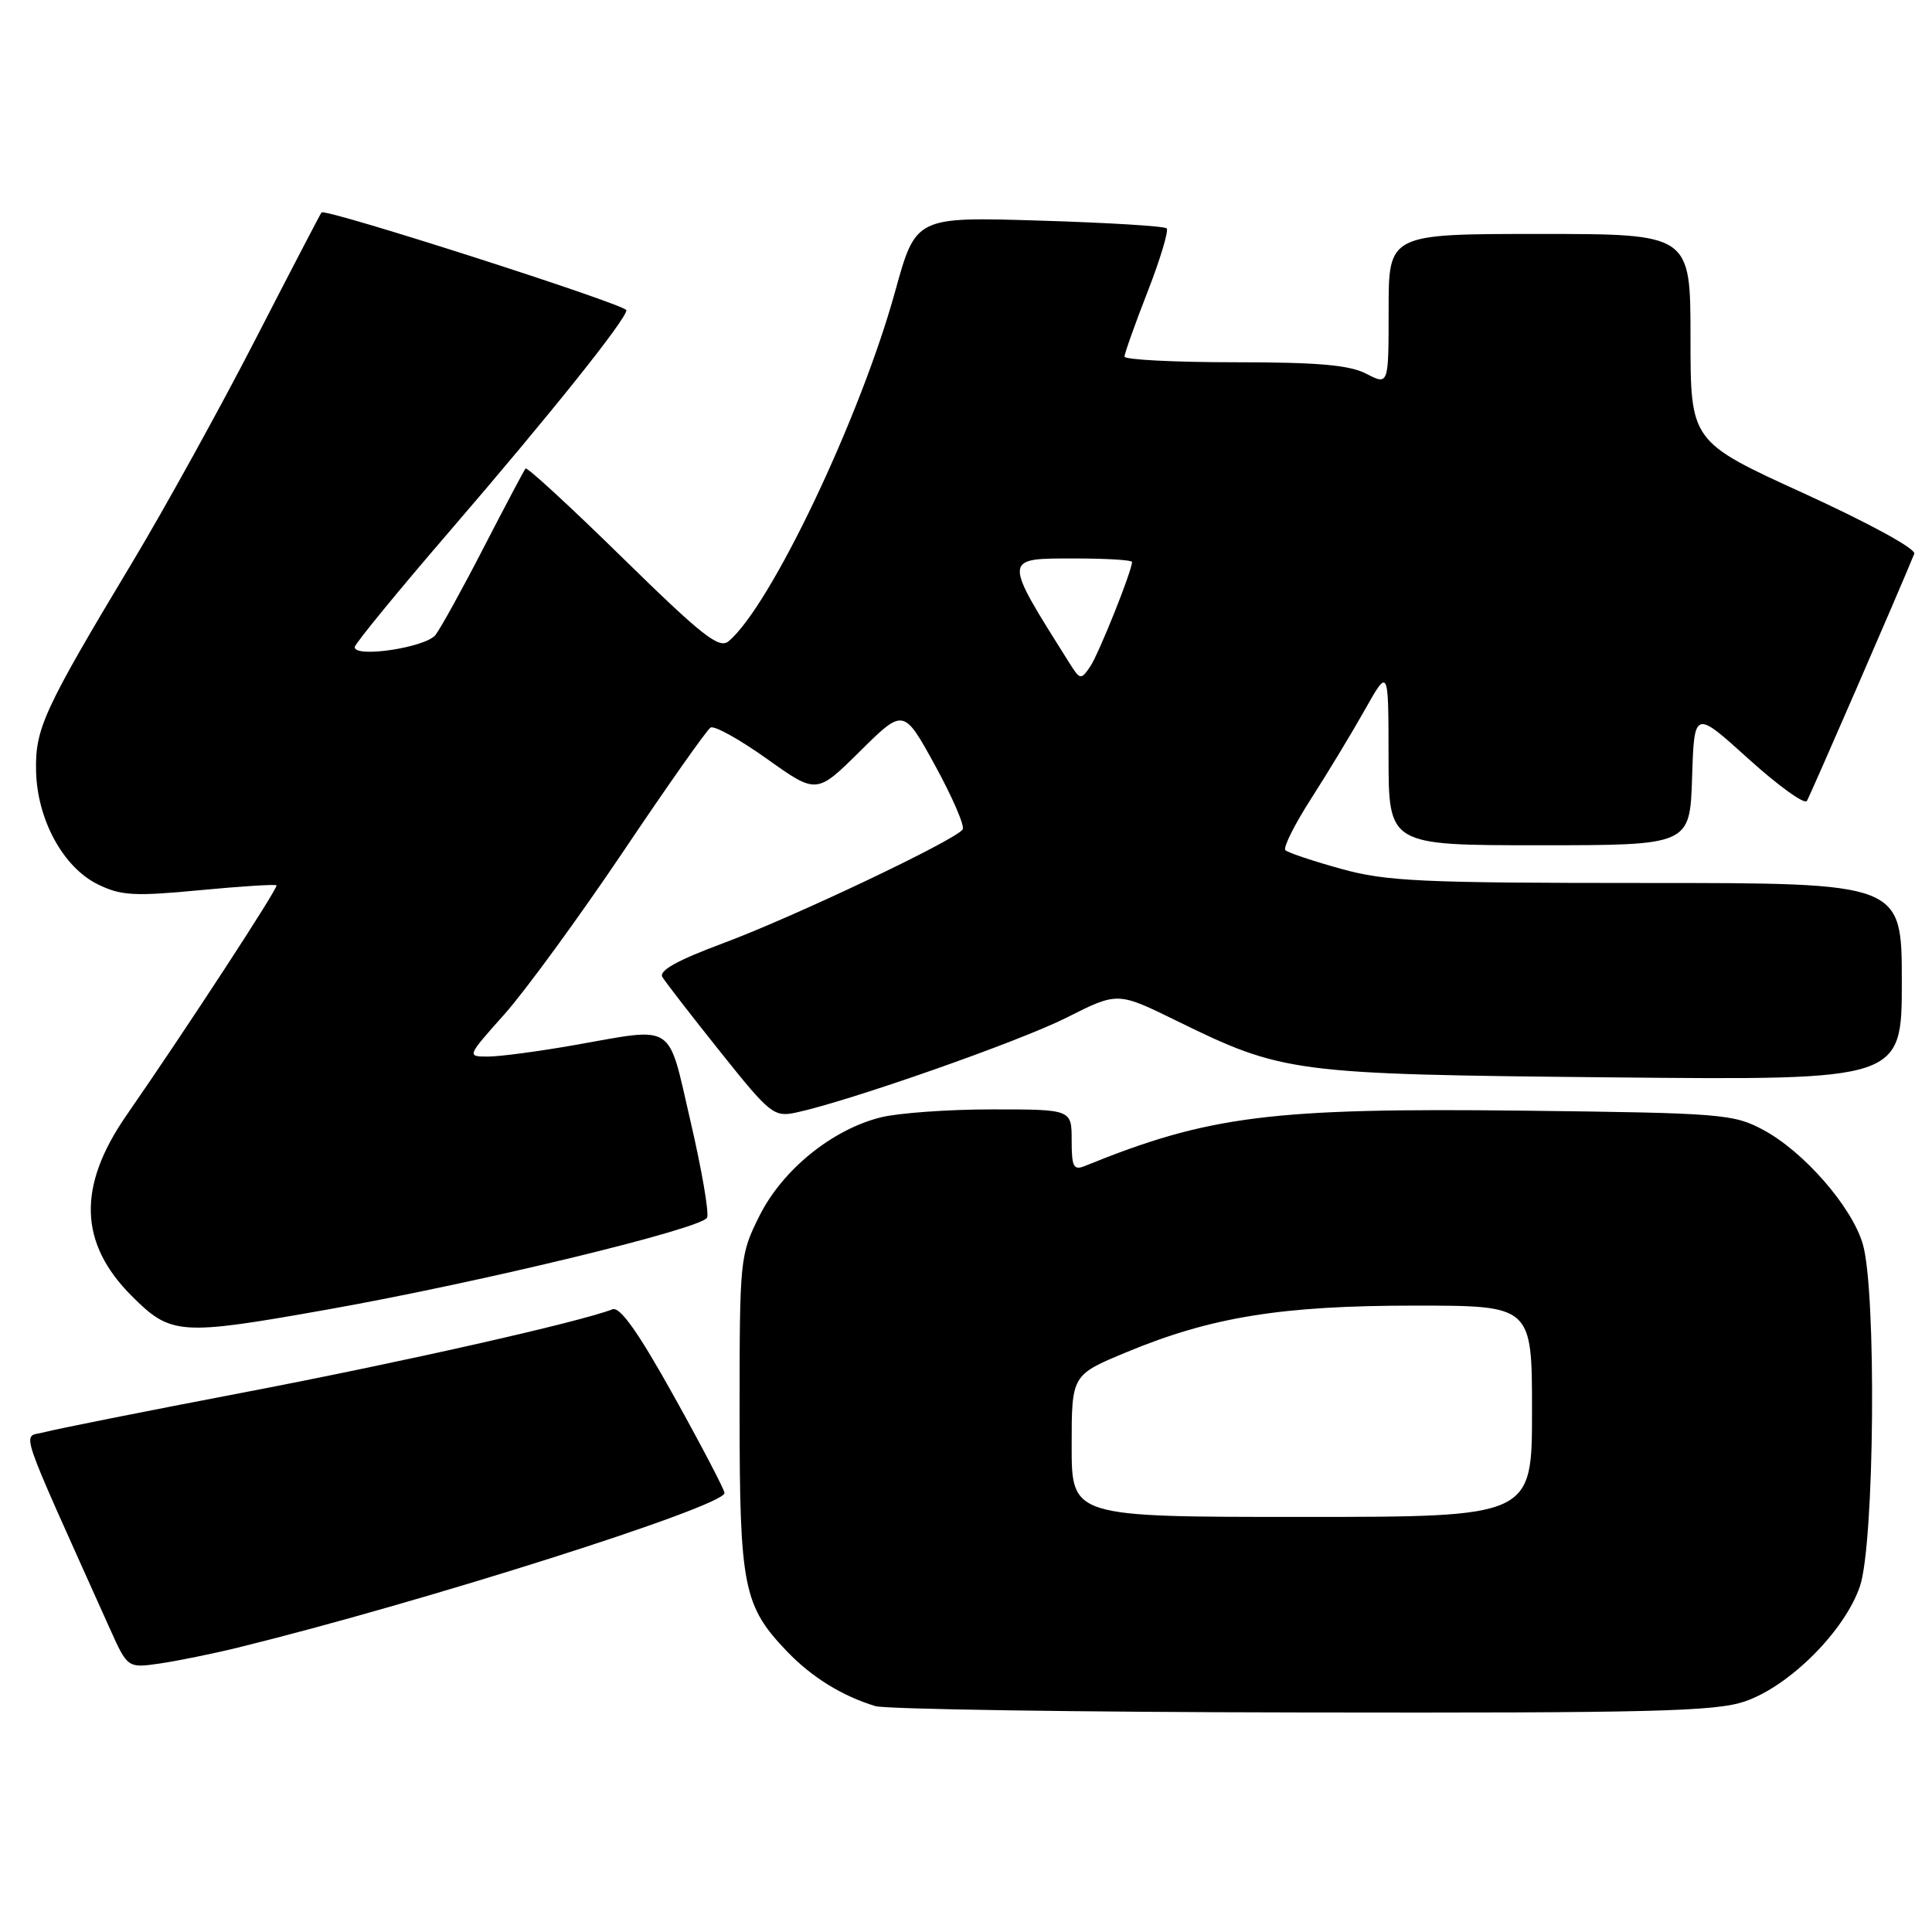 <?xml version="1.0" encoding="UTF-8" standalone="no"?>
<!DOCTYPE svg PUBLIC "-//W3C//DTD SVG 1.1//EN" "http://www.w3.org/Graphics/SVG/1.1/DTD/svg11.dtd" >
<svg xmlns="http://www.w3.org/2000/svg" xmlns:xlink="http://www.w3.org/1999/xlink" version="1.1" viewBox="0 0 256 256">
 <g >
 <path fill="currentColor"
d=" M 231.19 225.45 C 237.12 223.43 244.43 216.12 246.45 210.19 C 248.39 204.50 248.66 170.95 246.82 164.81 C 245.34 159.84 238.99 152.58 233.63 149.71 C 229.71 147.61 228.12 147.48 202.00 147.17 C 168.46 146.78 160.17 147.82 143.75 154.50 C 142.25 155.11 142.00 154.62 142.00 151.11 C 142.00 147.00 142.00 147.00 131.44 147.00 C 125.64 147.00 119.00 147.48 116.69 148.06 C 110.22 149.69 103.67 155.02 100.63 161.11 C 98.04 166.31 98.00 166.73 98.00 187.23 C 98.00 210.29 98.50 212.79 104.30 218.84 C 107.58 222.25 111.57 224.72 115.99 226.07 C 117.37 226.48 142.83 226.87 172.57 226.91 C 218.91 226.99 227.29 226.78 231.19 225.45 Z  M 31.50 218.32 C 55.95 212.32 96.00 199.60 96.00 197.83 C 96.00 197.40 92.98 191.62 89.29 184.99 C 84.58 176.53 82.16 173.11 81.16 173.49 C 76.65 175.22 53.32 180.48 32.50 184.47 C 19.30 186.99 7.31 189.38 5.85 189.78 C 2.92 190.58 2.02 187.87 14.54 215.77 C 16.91 221.04 16.91 221.04 21.20 220.42 C 23.57 220.07 28.20 219.13 31.50 218.32 Z  M 43.50 173.50 C 63.74 169.90 93.15 162.77 93.70 161.33 C 93.96 160.65 92.97 154.90 91.49 148.55 C 88.41 135.29 89.65 136.10 76.00 138.50 C 71.33 139.32 66.23 140.00 64.67 140.00 C 61.84 140.00 61.84 140.00 66.87 134.36 C 69.63 131.25 76.70 121.57 82.58 112.84 C 88.45 104.10 93.66 96.71 94.15 96.41 C 94.64 96.10 98.00 97.97 101.62 100.55 C 108.20 105.24 108.20 105.24 113.96 99.54 C 119.73 93.83 119.73 93.83 123.91 101.44 C 126.20 105.63 127.85 109.43 127.56 109.90 C 126.71 111.27 105.17 121.51 95.77 125.00 C 89.73 127.25 87.27 128.62 87.77 129.46 C 88.17 130.13 91.62 134.59 95.44 139.37 C 102.01 147.61 102.55 148.04 105.44 147.43 C 112.40 145.95 135.00 138.03 141.31 134.85 C 148.09 131.43 148.09 131.43 155.80 135.21 C 170.06 142.20 171.15 142.34 213.75 142.76 C 252.00 143.13 252.00 143.13 252.00 130.06 C 252.00 117.00 252.00 117.00 218.23 117.00 C 188.26 117.00 183.69 116.79 177.68 115.12 C 173.96 114.09 170.64 112.98 170.32 112.65 C 169.99 112.33 171.54 109.23 173.76 105.78 C 175.97 102.33 179.18 97.03 180.88 94.00 C 183.98 88.50 183.98 88.50 183.99 100.25 C 184.00 112.00 184.00 112.00 203.96 112.00 C 223.92 112.00 223.92 112.00 224.21 103.03 C 224.50 94.05 224.50 94.05 231.68 100.55 C 235.63 104.12 239.11 106.63 239.42 106.13 C 239.86 105.42 251.56 78.51 253.65 73.38 C 253.92 72.74 247.75 69.37 239.06 65.39 C 224.00 58.52 224.00 58.52 224.00 44.76 C 224.00 31.00 224.00 31.00 204.00 31.00 C 184.00 31.00 184.00 31.00 184.00 41.03 C 184.00 51.05 184.00 51.05 181.05 49.53 C 178.80 48.36 174.64 48.00 163.55 48.00 C 155.55 48.00 149.00 47.66 149.00 47.25 C 149.01 46.84 150.38 42.96 152.07 38.64 C 153.75 34.32 154.88 30.55 154.59 30.26 C 154.30 29.96 146.69 29.50 137.70 29.23 C 121.34 28.73 121.34 28.73 118.61 38.62 C 113.98 55.38 102.08 80.37 96.53 84.98 C 95.28 86.01 93.03 84.24 82.52 73.94 C 75.63 67.19 69.84 61.85 69.64 62.08 C 69.44 62.31 66.96 67.00 64.12 72.50 C 61.29 78.00 58.40 83.23 57.71 84.13 C 56.43 85.79 47.00 87.22 47.00 85.75 C 47.00 85.33 52.72 78.35 59.70 70.25 C 72.89 54.94 83.00 42.29 83.00 41.11 C 83.00 40.37 43.06 27.55 42.60 28.15 C 42.45 28.34 38.50 35.92 33.83 45.00 C 29.16 54.08 21.87 67.27 17.64 74.33 C 5.80 94.04 4.65 96.54 4.78 102.16 C 4.92 108.62 8.39 114.96 13.00 117.20 C 16.03 118.68 17.83 118.78 26.43 117.96 C 31.88 117.44 36.48 117.15 36.64 117.31 C 36.92 117.59 24.71 136.31 16.74 147.81 C 10.24 157.22 10.46 164.72 17.45 171.72 C 22.67 176.93 23.77 177.01 43.50 173.50 Z  M 142.00 191.59 C 142.00 182.19 142.00 182.19 149.25 179.18 C 160.51 174.50 169.81 173.00 187.46 173.00 C 203.00 173.00 203.00 173.00 203.00 187.00 C 203.00 201.00 203.00 201.00 172.50 201.00 C 142.00 201.00 142.00 201.00 142.00 191.59 Z  M 141.70 87.85 C 132.82 73.73 132.80 74.00 142.50 74.00 C 146.62 74.00 150.00 74.21 150.00 74.46 C 150.00 75.64 145.57 86.70 144.44 88.35 C 143.23 90.11 143.11 90.09 141.70 87.85 Z "/>
</g>
</svg>